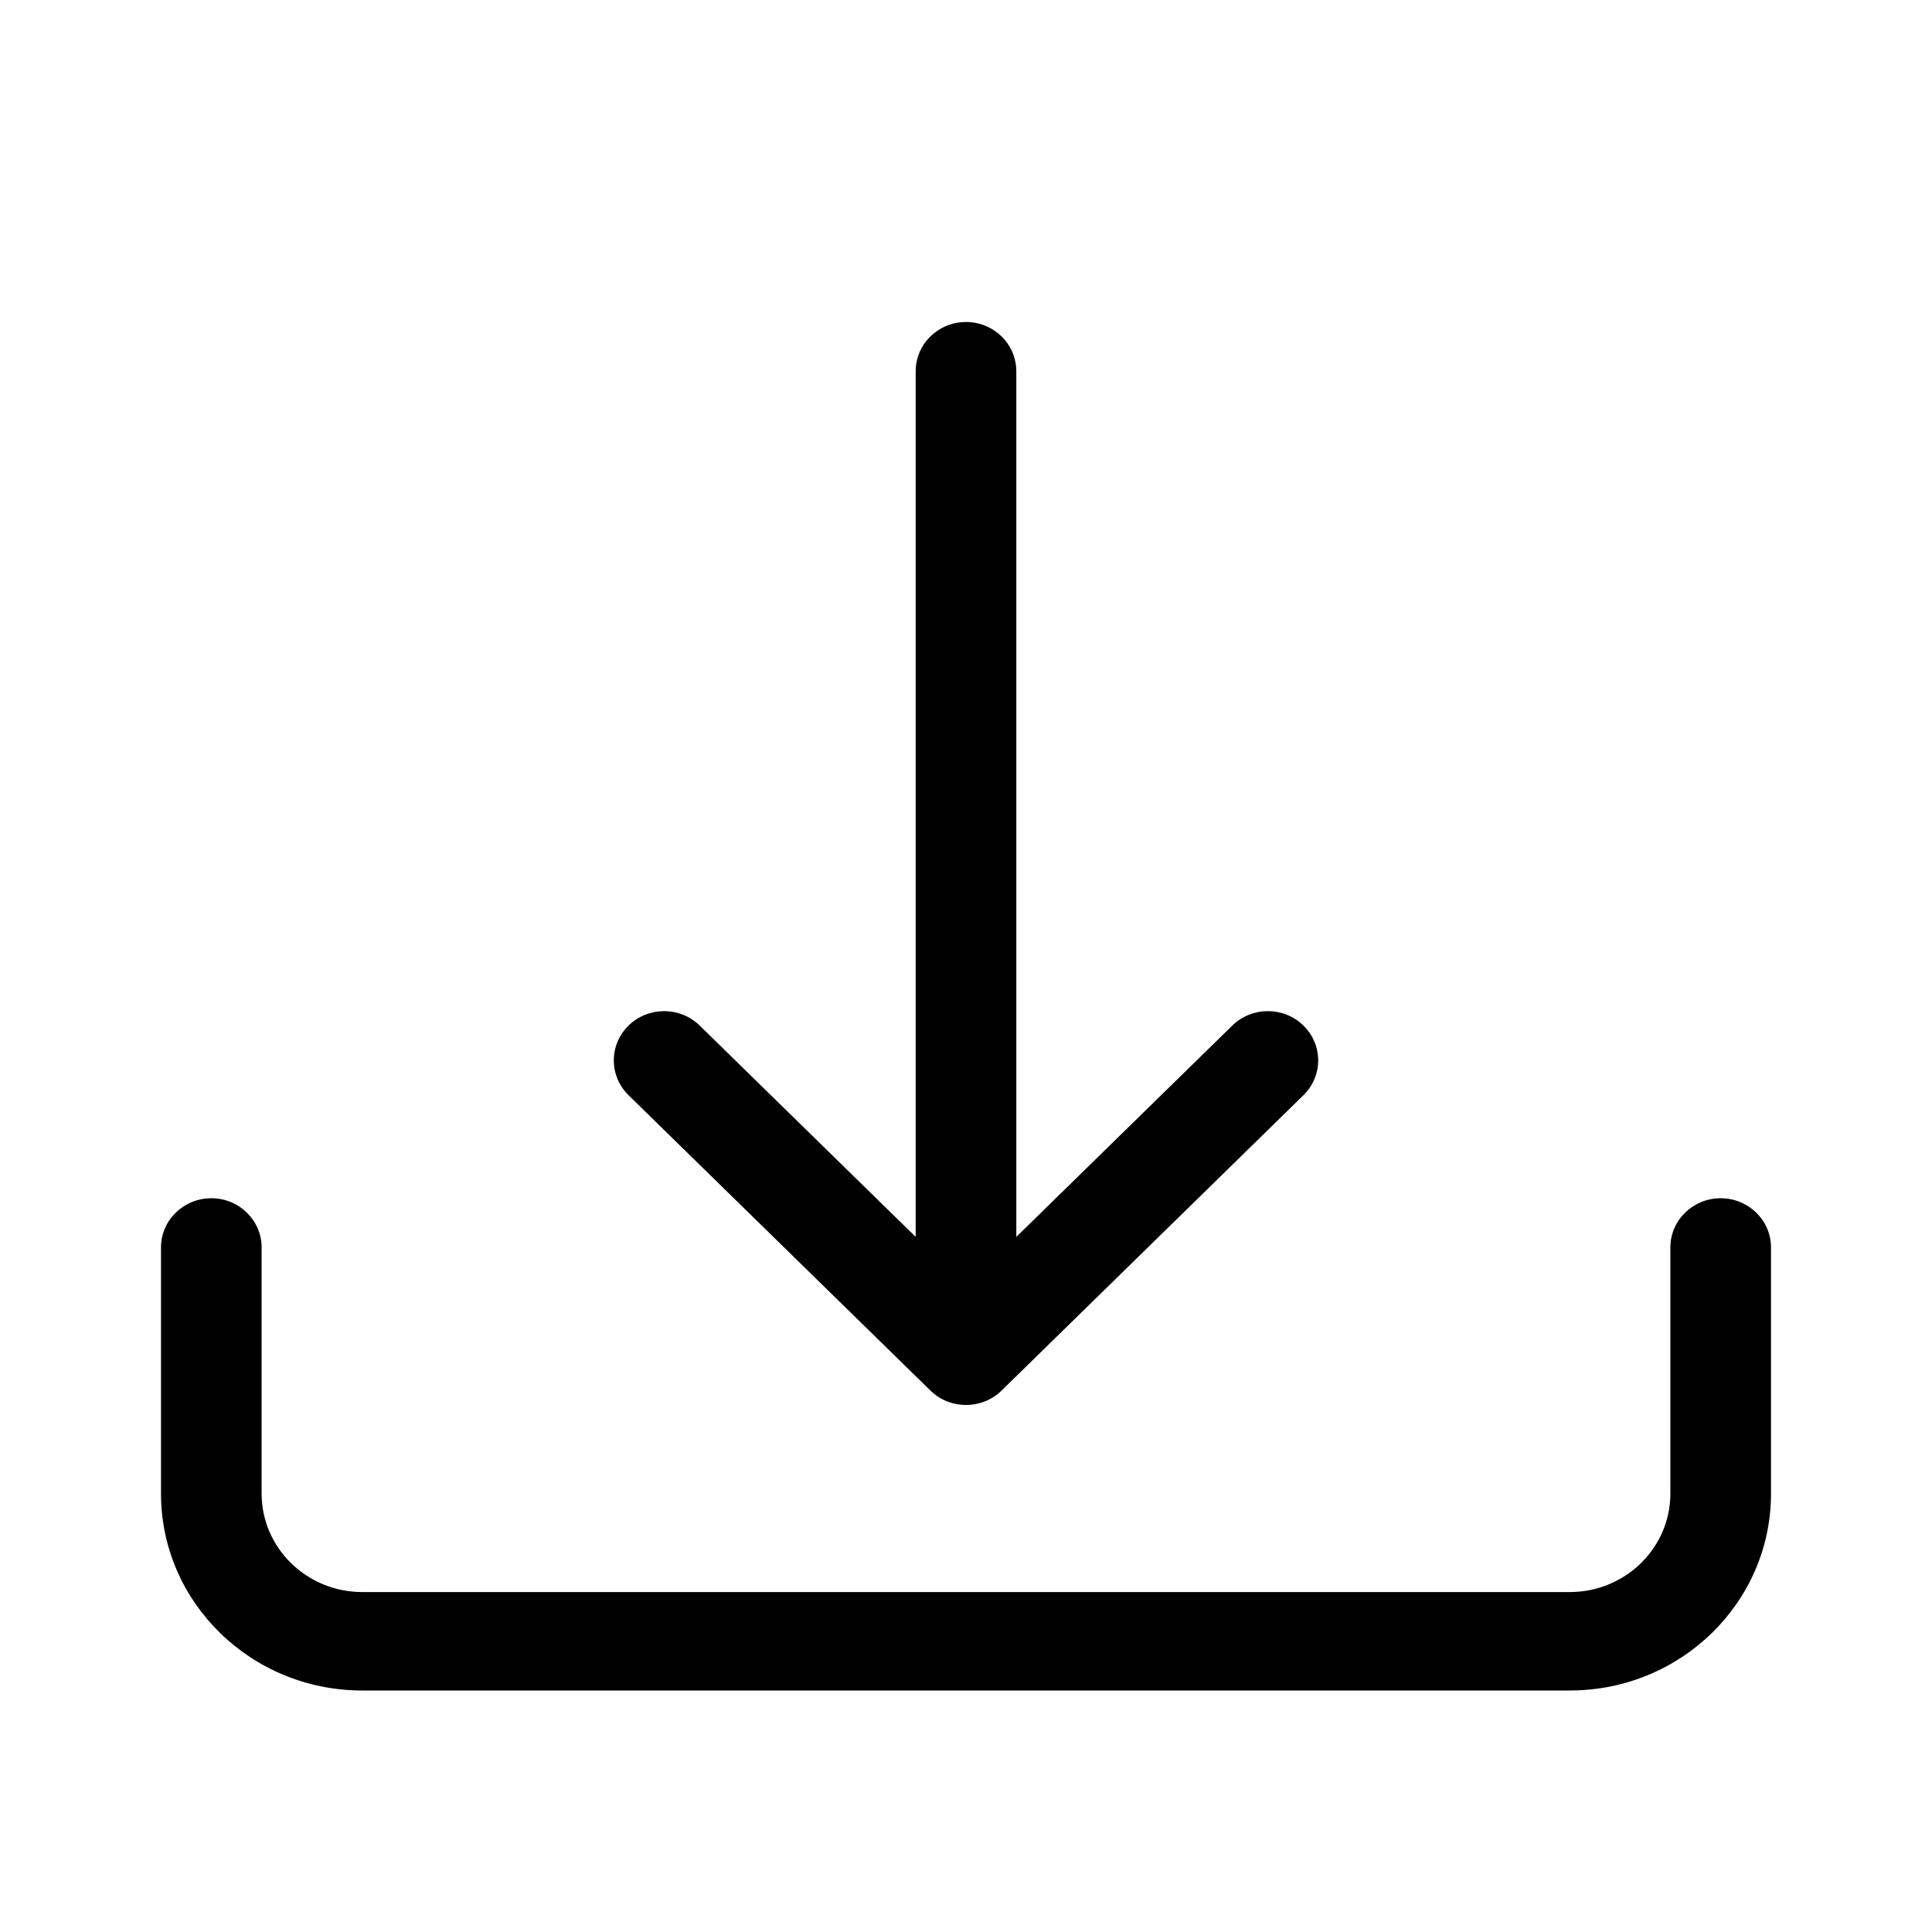 <svg width="24" height="24" viewBox="0 0 24 24" fill="none" xmlns="http://www.w3.org/2000/svg">
<path d="M2.625 14.885C2.97 14.885 3.25 15.159 3.25 15.496V18.554C3.25 19.229 3.81 19.777 4.5 19.777H19.5C20.19 19.777 20.75 19.229 20.75 18.554V15.496C20.75 15.159 21.03 14.885 21.375 14.885C21.72 14.885 22 15.159 22 15.496V18.554C22 19.905 20.881 21 19.5 21H4.5C3.119 21 2 19.905 2 18.554V15.496C2 15.159 2.28 14.885 2.625 14.885Z" fill="black"/>
<path d="M11.558 17.274C11.802 17.513 12.198 17.513 12.442 17.274L16.192 13.605C16.436 13.366 16.436 12.979 16.192 12.74C15.948 12.501 15.552 12.501 15.308 12.74L12.625 15.365V4.612C12.625 4.274 12.345 4 12 4C11.655 4 11.375 4.274 11.375 4.612V15.365L8.692 12.74C8.448 12.501 8.052 12.501 7.808 12.74C7.564 12.979 7.564 13.366 7.808 13.605L11.558 17.274Z" fill="black"/>
</svg>

